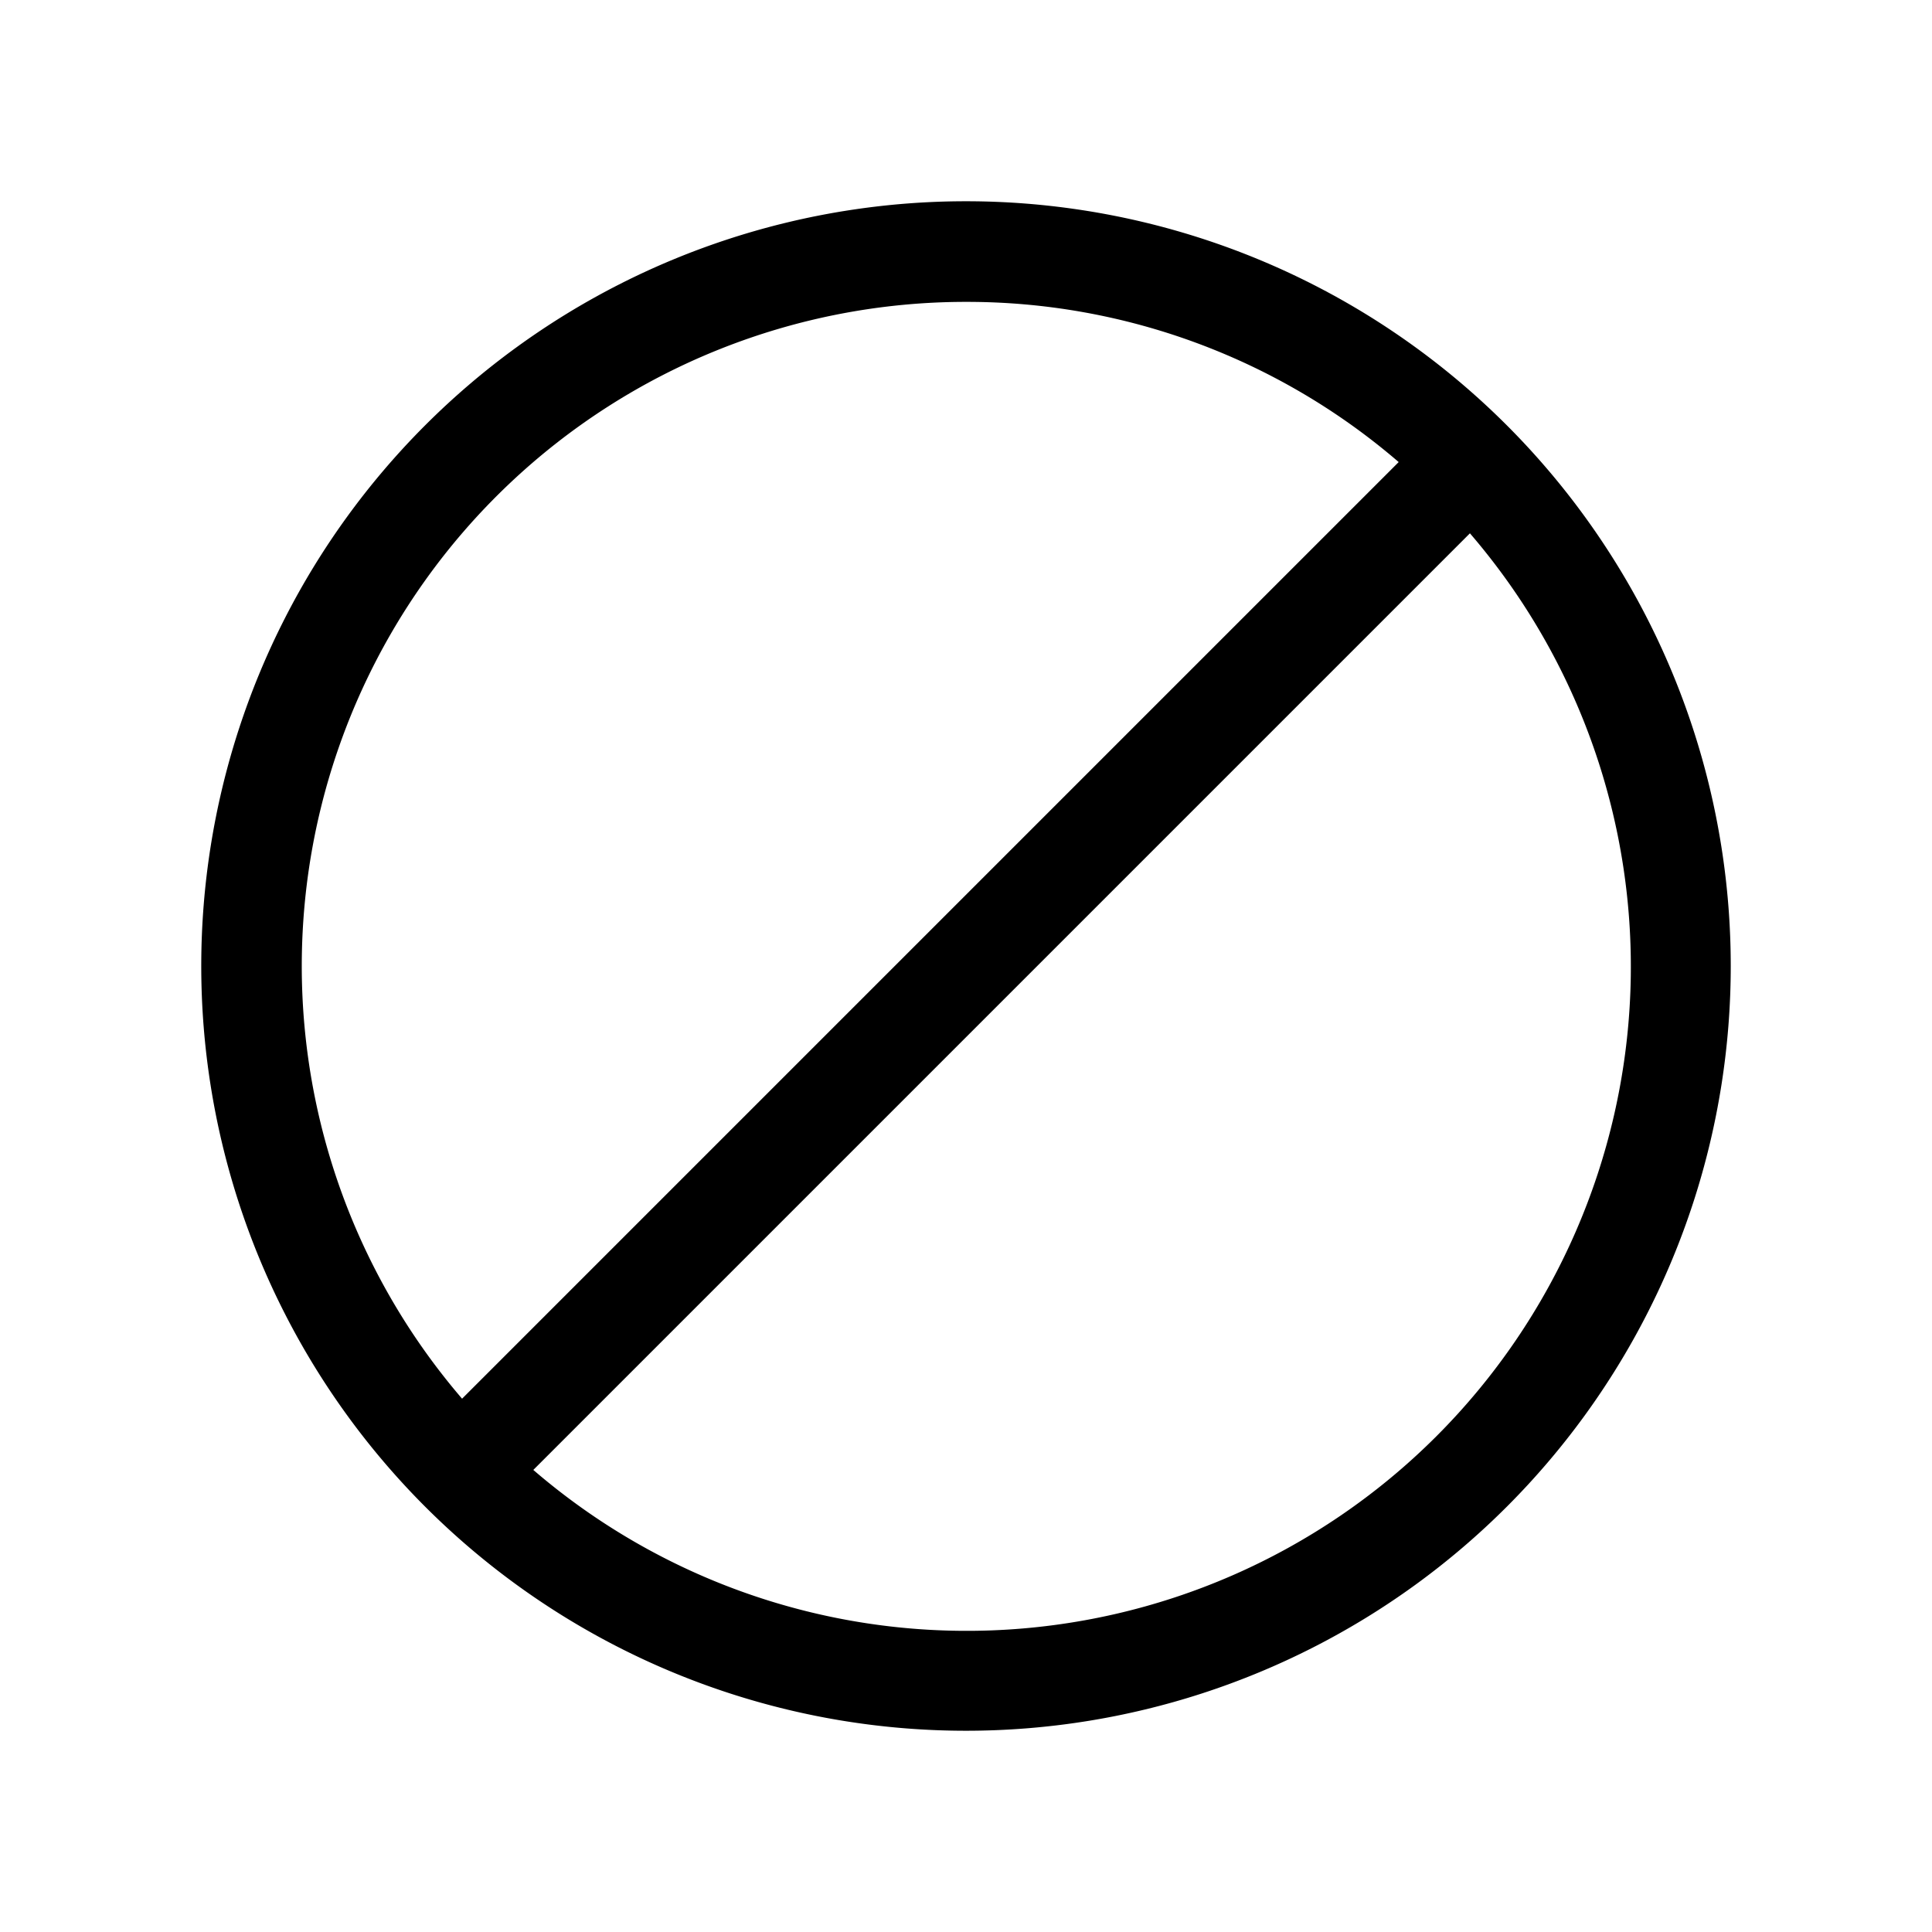 <svg width="48" height="48" viewBox="0 0 48 48" xmlns="http://www.w3.org/2000/svg"><path d="M24 5a19 19 0 110 38 19 19 0 010-38zm12.52 8.25L13.25 36.52a16.5 16.5 0 0023.27-23.27zM24 7.5a16.5 16.5 0 00-12.52 27.25l23.27-23.27A16.44 16.44 0 0024 7.5z"/></svg>